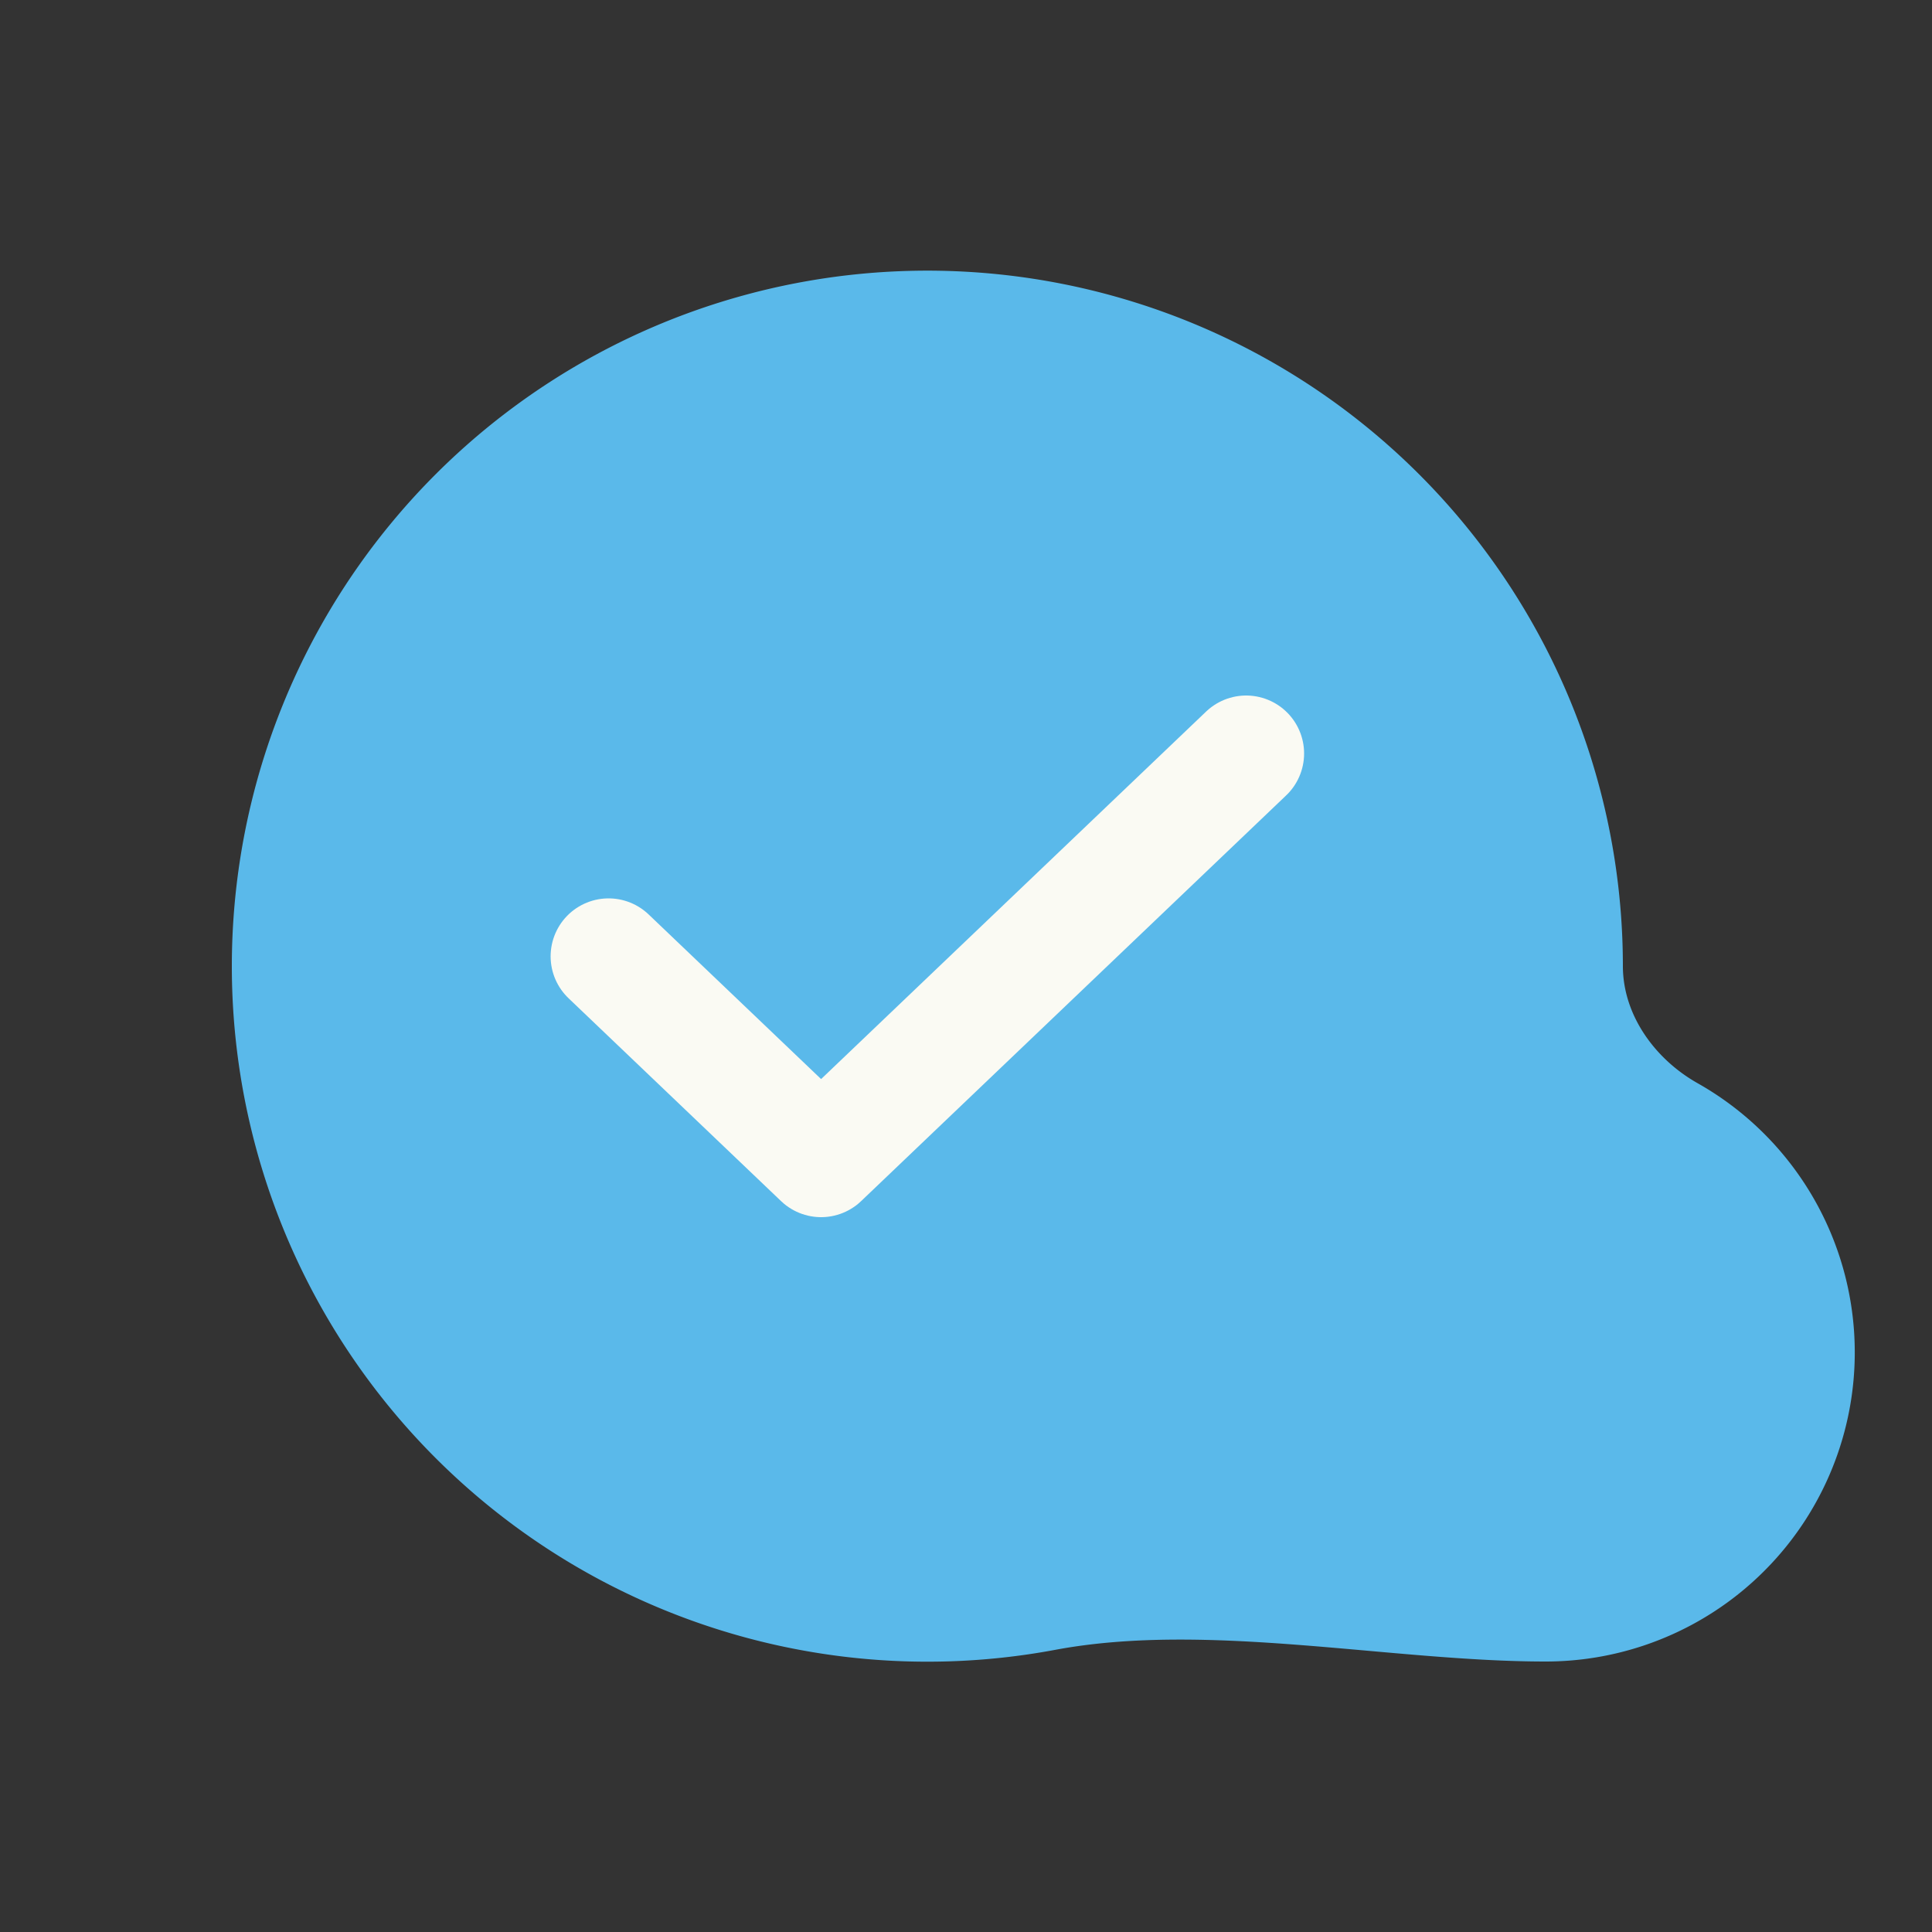 <svg width="25" height="25" fill="none" xmlns="http://www.w3.org/2000/svg" class="c-dQeWhP"><rect width="100%" height="100%" fill="#333333" stroke="none"/><path fill-rule="evenodd" clip-rule="evenodd" d="M21.964 14.015c-.551-.312-.964-.882-.964-1.515a9 9 0 1 0-7.341 8.848c1.974-.368 4.332.152 6.341.152a4 4 0 0 0 1.964-7.485Z" fill="#5ab9ea"></path><path d="m16.125 9.75-5.5 5.25-2.75-2.625" stroke="#FAFAF3" stroke-width="1.5" stroke-linecap="round" stroke-linejoin="round"></path></svg>